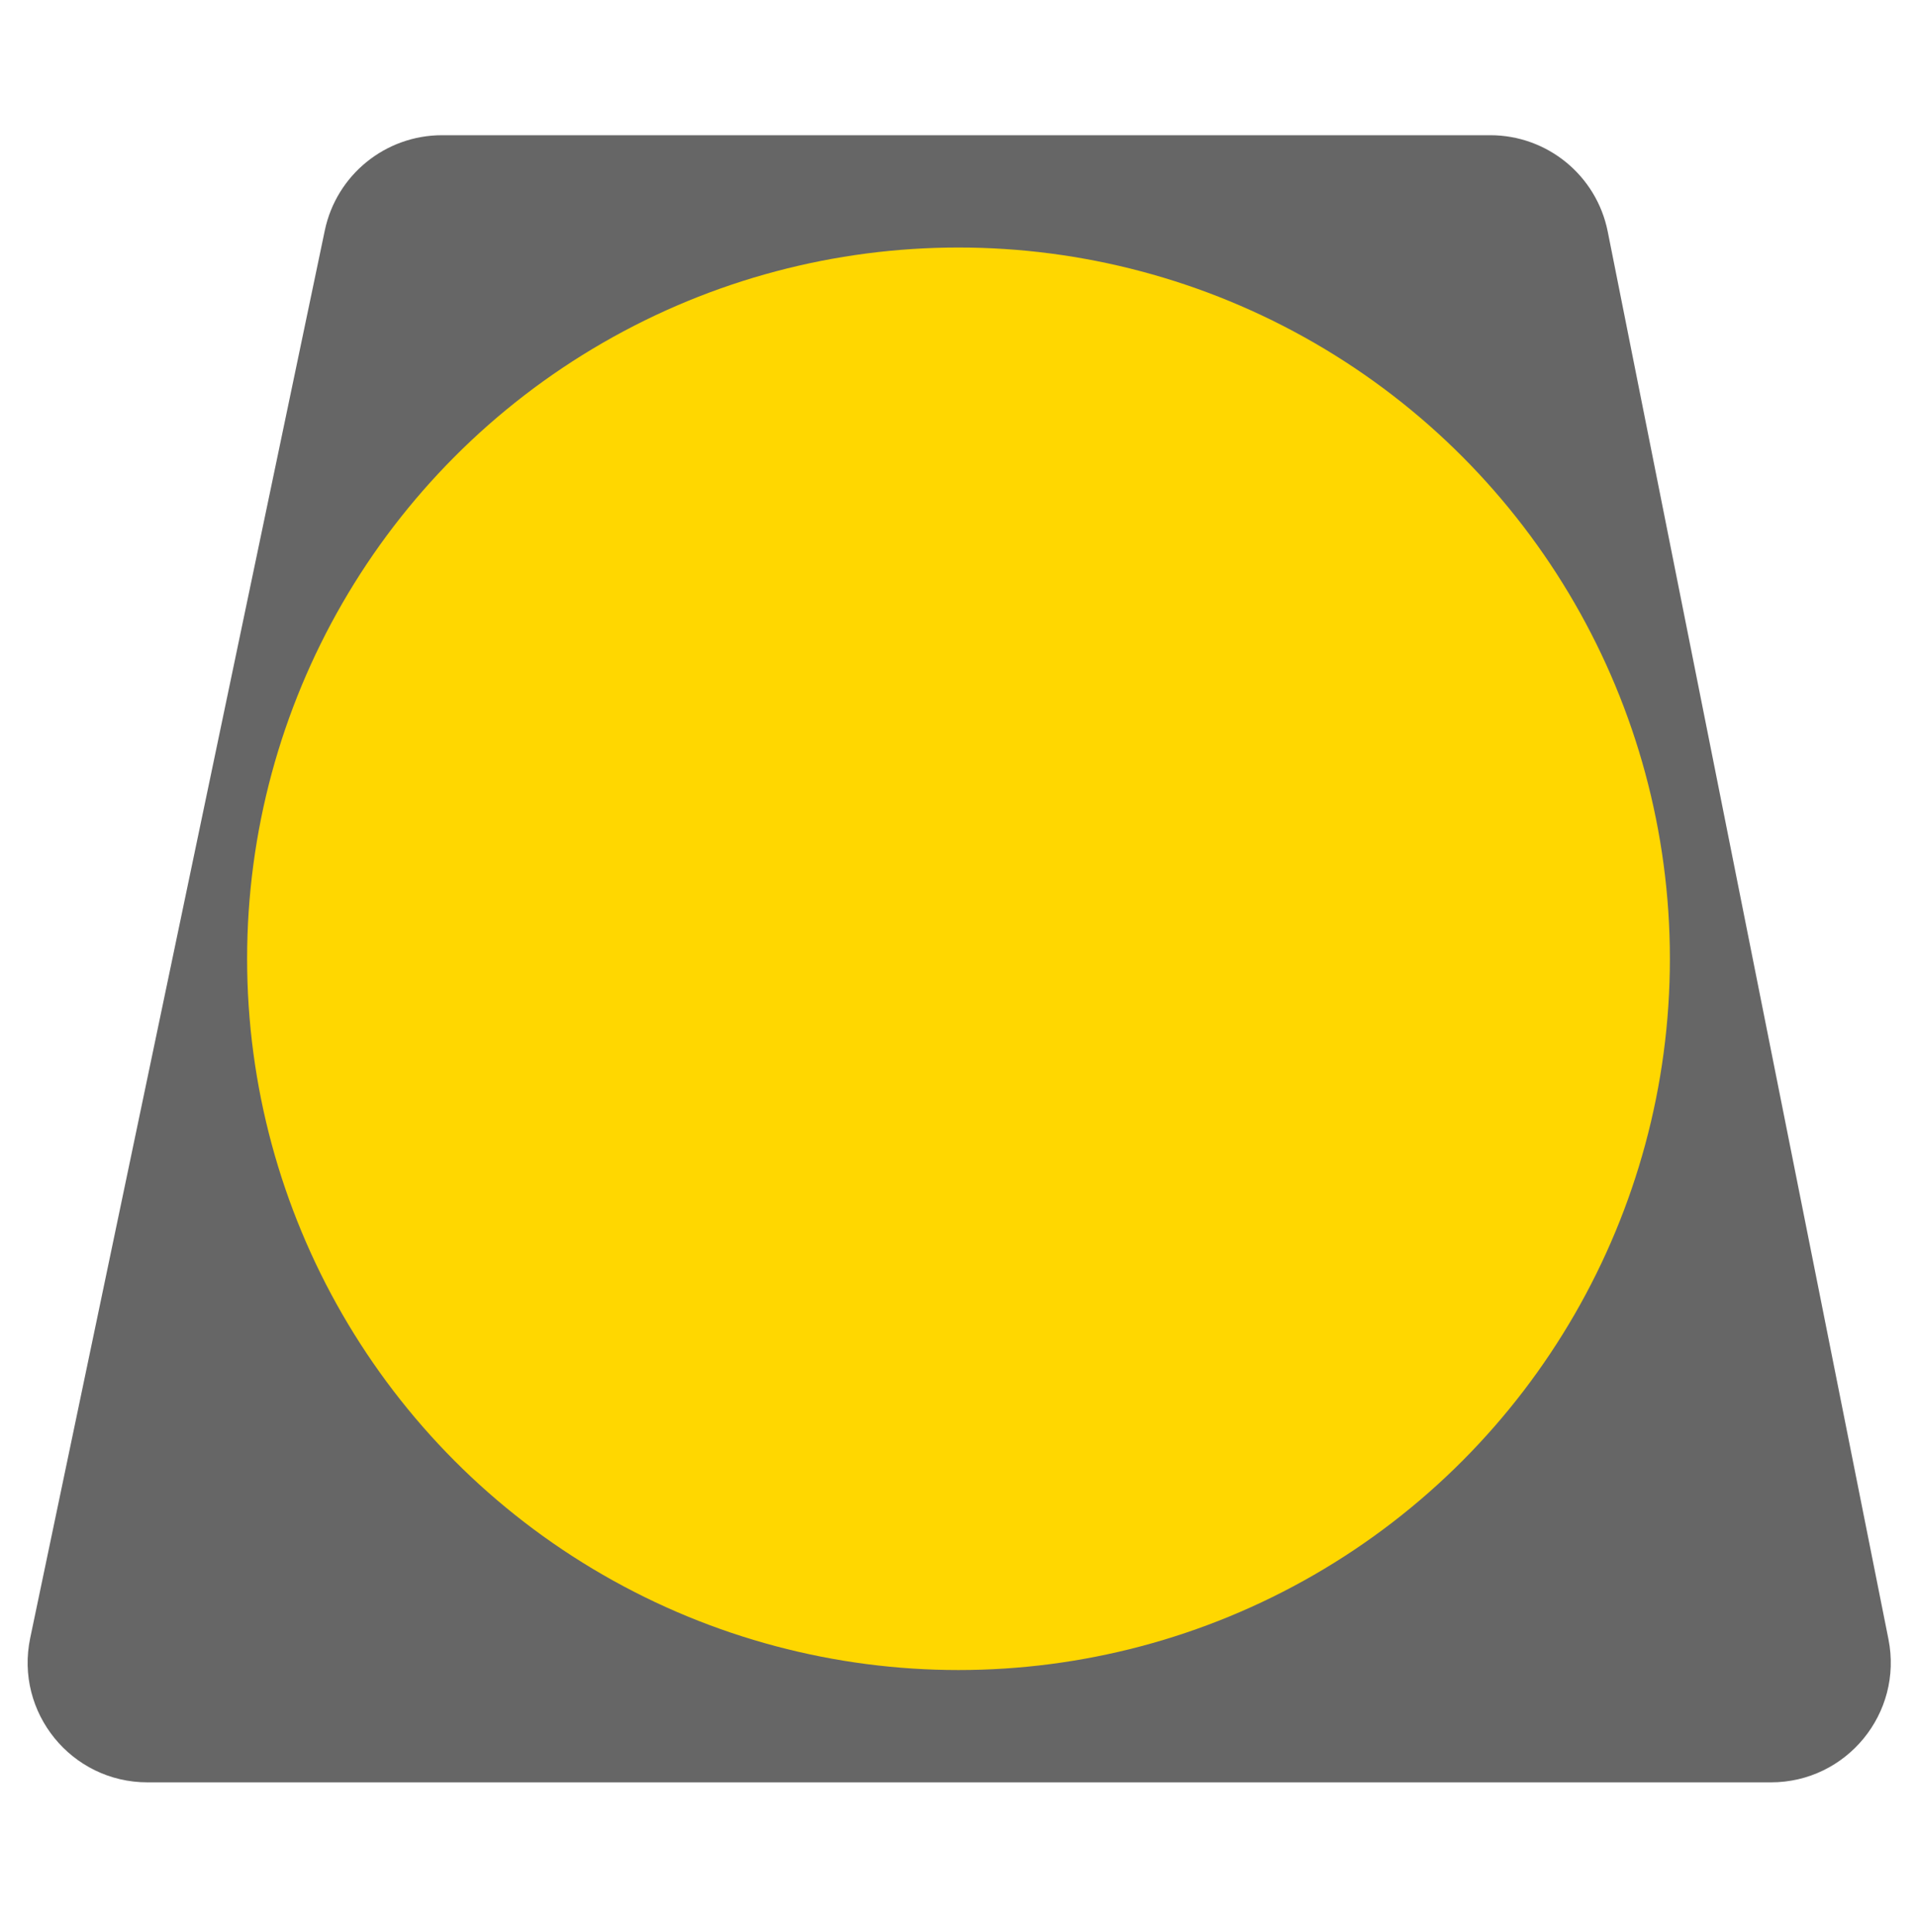 <svg width="128" height="129" viewBox="0 0 128 129" fill="none" xmlns="http://www.w3.org/2000/svg">
<path d="M2.017 109.392C0.977 114.361 4.77 119.03 9.847 119.03H118.247C123.294 119.03 127.08 114.415 126.093 109.466L107.35 15.466C106.604 11.724 103.32 9.03 99.504 9.03L29.518 9.03C25.731 9.03 22.463 11.685 21.687 15.392L2.017 109.392Z" fill="#666666"/>
<circle cx="64" cy="64.03" r="47.5" fill="#FFD700"/>
</svg>
